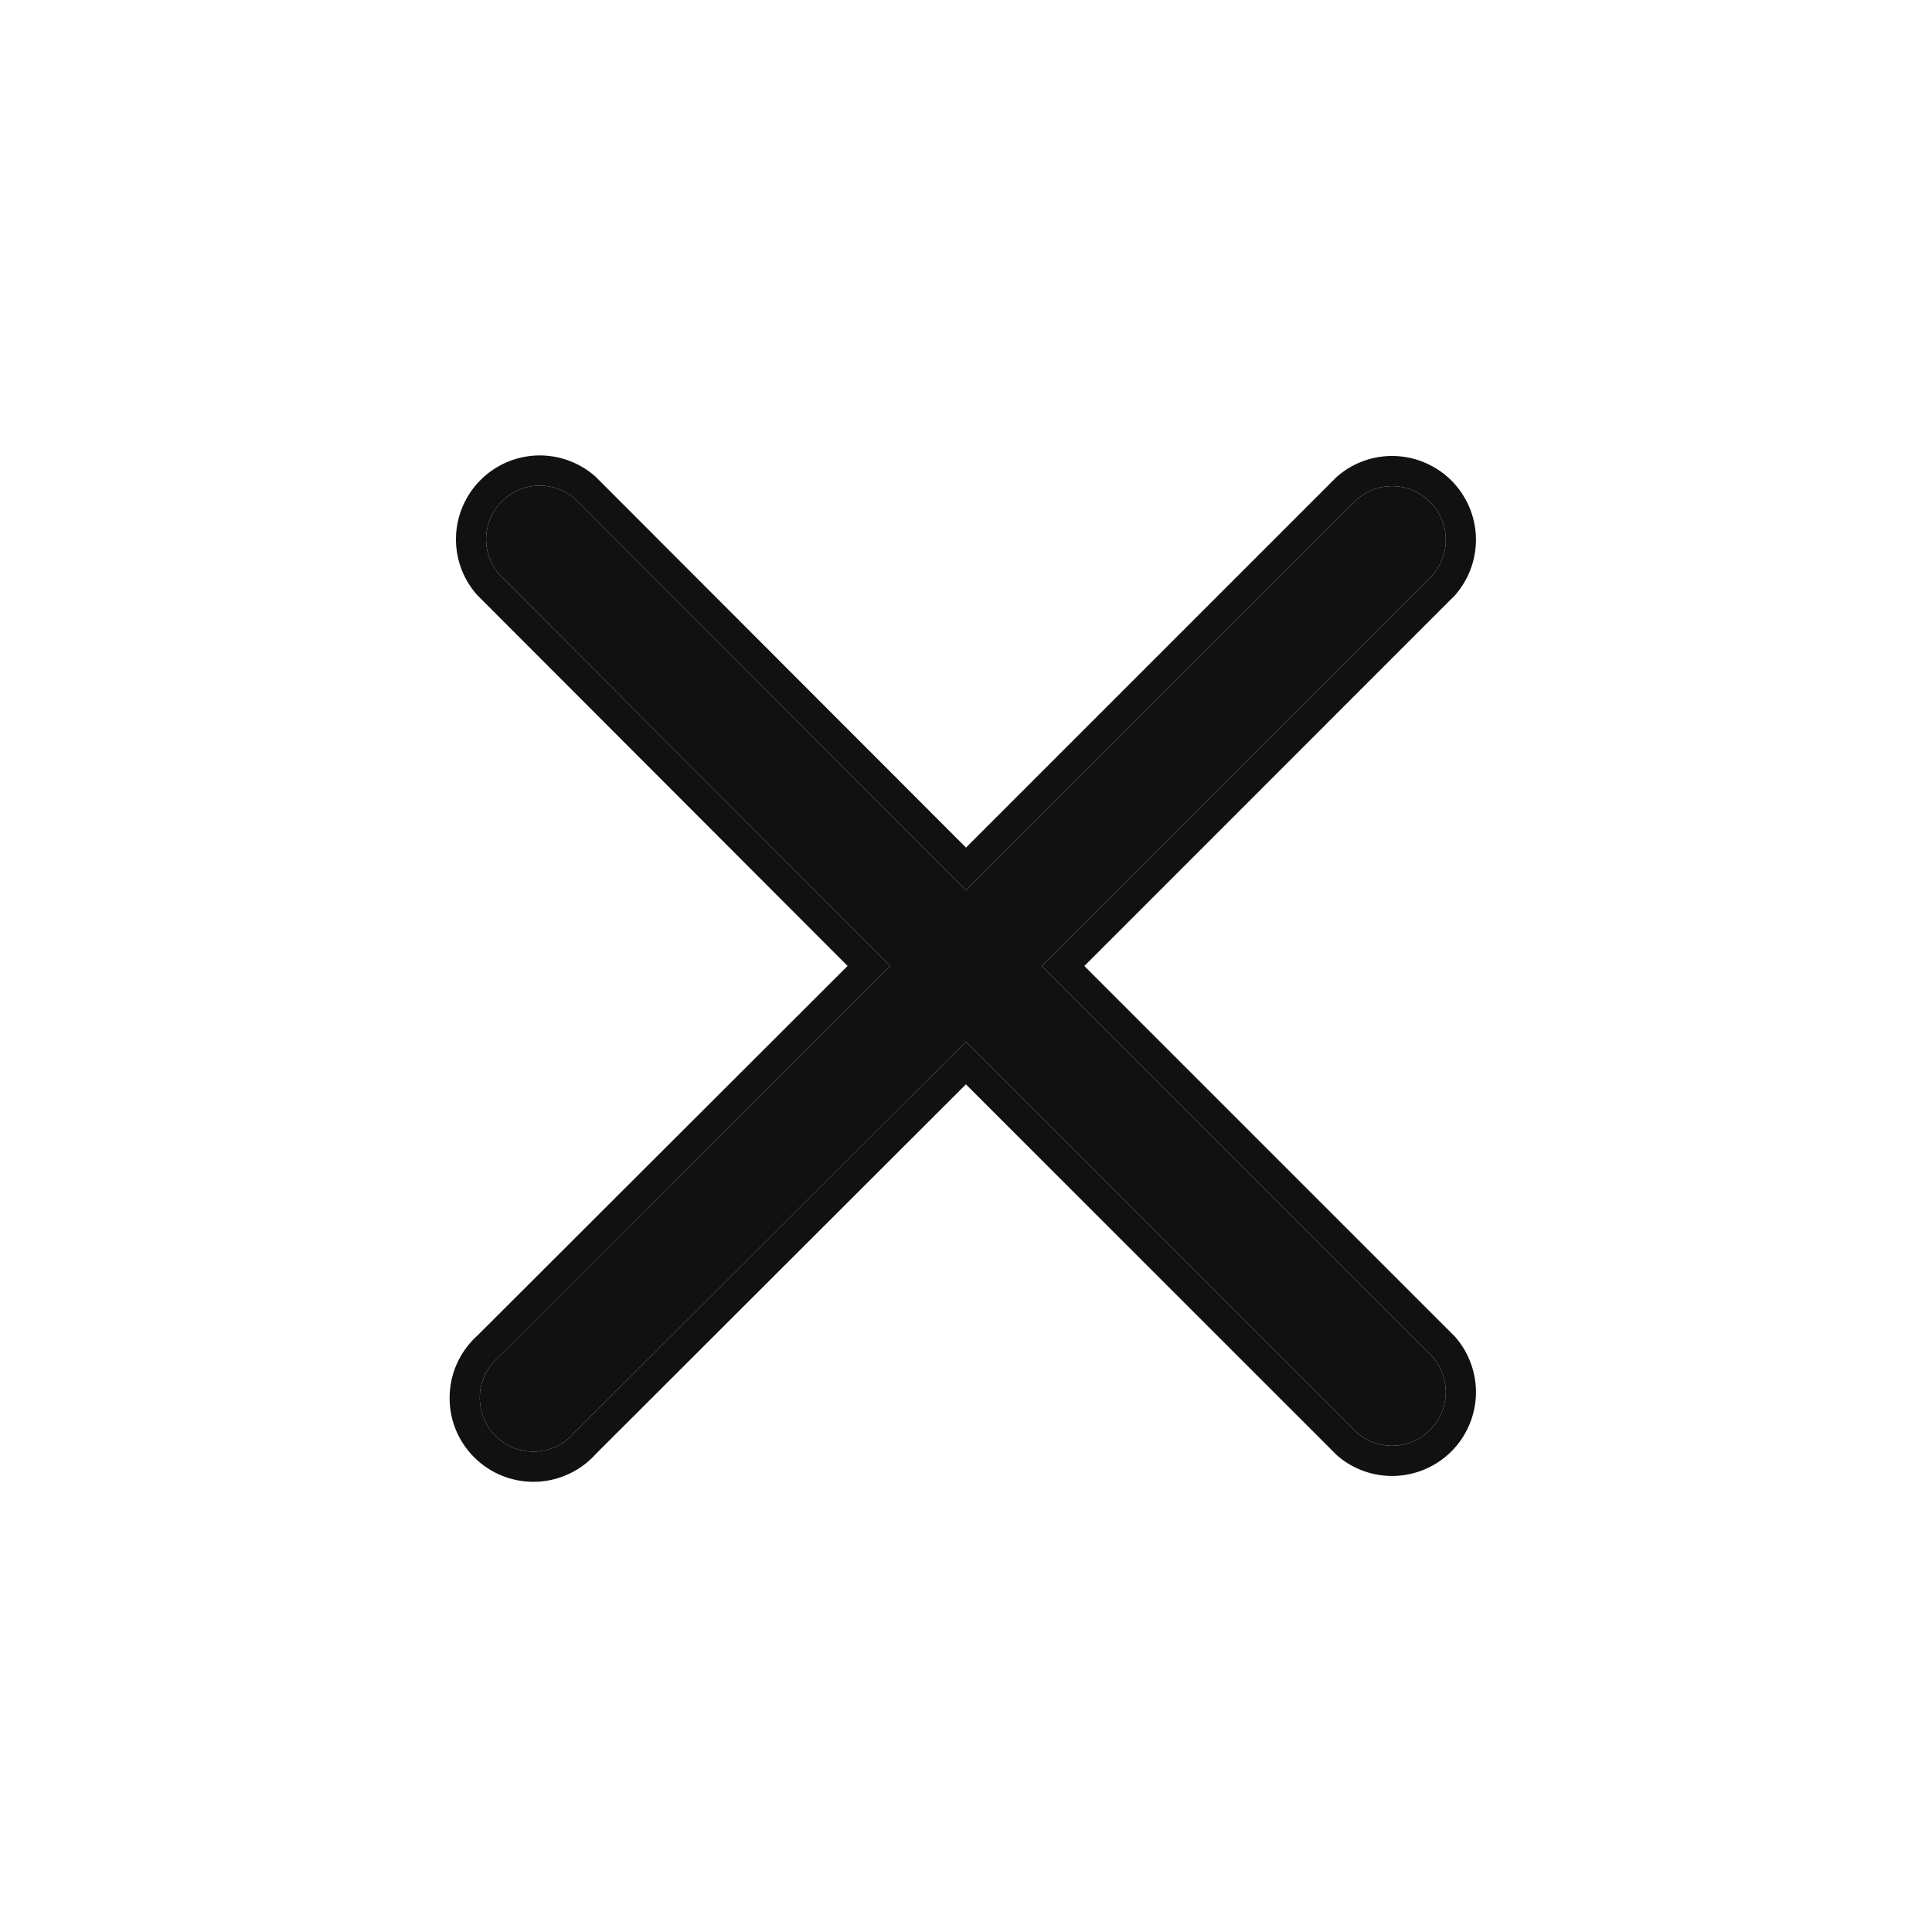<svg width="28" height="28" viewBox="0 0 28 28" fill="none" xmlns="http://www.w3.org/2000/svg">
<path d="M15.096 14L20.766 8.33C20.893 8.181 20.96 7.989 20.953 7.794C20.945 7.598 20.864 7.412 20.725 7.274C20.587 7.135 20.401 7.054 20.205 7.046C20.01 7.039 19.818 7.105 19.669 7.233L13.999 12.903L8.329 7.225C8.181 7.098 7.989 7.031 7.794 7.039C7.598 7.046 7.412 7.127 7.274 7.266C7.135 7.404 7.054 7.59 7.046 7.786C7.039 7.982 7.105 8.173 7.233 8.322L12.903 14L7.225 19.67C7.144 19.739 7.077 19.825 7.031 19.922C6.984 20.018 6.958 20.123 6.954 20.23C6.95 20.337 6.968 20.444 7.007 20.544C7.046 20.644 7.105 20.735 7.181 20.81C7.257 20.886 7.347 20.945 7.447 20.985C7.547 21.024 7.654 21.042 7.761 21.038C7.868 21.033 7.973 21.007 8.07 20.96C8.166 20.914 8.252 20.848 8.322 20.766L13.999 15.096L19.669 20.766C19.818 20.894 20.01 20.96 20.205 20.953C20.401 20.945 20.587 20.864 20.725 20.725C20.864 20.587 20.945 20.401 20.953 20.206C20.96 20.01 20.893 19.818 20.766 19.67L15.096 14Z" fill="#111111"/>
<path fill-rule="evenodd" clip-rule="evenodd" d="M20.766 8.33L15.096 14L20.766 19.67C20.893 19.818 20.96 20.01 20.953 20.206C20.945 20.401 20.864 20.587 20.725 20.725C20.587 20.864 20.401 20.945 20.205 20.953C20.01 20.96 19.818 20.894 19.669 20.766L13.999 15.096L8.322 20.766C8.252 20.848 8.166 20.914 8.07 20.96C7.973 21.007 7.868 21.033 7.761 21.038C7.654 21.042 7.547 21.024 7.447 20.985C7.347 20.945 7.257 20.886 7.181 20.81C7.105 20.735 7.046 20.644 7.007 20.544C6.968 20.444 6.95 20.337 6.954 20.23C6.958 20.123 6.984 20.018 7.031 19.922C7.077 19.825 7.144 19.739 7.225 19.67L12.903 14L7.233 8.322C7.105 8.173 7.039 7.982 7.046 7.786C7.054 7.59 7.135 7.404 7.274 7.266C7.412 7.127 7.598 7.046 7.794 7.039C7.989 7.031 8.181 7.098 8.329 7.225L13.999 12.903L19.669 7.233C19.818 7.105 20.01 7.039 20.205 7.046C20.401 7.054 20.587 7.135 20.725 7.274C20.864 7.412 20.945 7.598 20.953 7.794C20.96 7.989 20.893 8.181 20.766 8.33ZM14 12.284L8.627 6.904L8.614 6.893C8.382 6.694 8.082 6.59 7.777 6.601C7.471 6.613 7.181 6.74 6.964 6.957C6.748 7.173 6.621 7.463 6.609 7.769C6.597 8.075 6.701 8.374 6.9 8.606L6.911 8.619L12.284 13.999L6.926 19.349C6.806 19.456 6.707 19.586 6.637 19.731C6.564 19.882 6.523 20.046 6.517 20.213C6.51 20.381 6.538 20.548 6.599 20.704C6.66 20.86 6.753 21.001 6.872 21.12C6.99 21.238 7.132 21.331 7.288 21.392C7.444 21.453 7.61 21.481 7.778 21.475C7.945 21.468 8.109 21.427 8.26 21.354C8.405 21.284 8.535 21.186 8.642 21.065L13.999 15.715L19.372 21.087L19.385 21.099C19.617 21.298 19.916 21.402 20.222 21.39C20.528 21.378 20.818 21.251 21.035 21.035C21.251 20.818 21.378 20.528 21.39 20.222C21.401 19.916 21.297 19.617 21.098 19.385L21.087 19.372L15.715 14L21.087 8.627L21.098 8.614C21.297 8.382 21.401 8.083 21.39 7.777C21.378 7.471 21.251 7.181 21.035 6.964C20.818 6.748 20.528 6.621 20.222 6.609C19.916 6.597 19.617 6.701 19.385 6.901L19.372 6.912L14 12.284Z" fill="#111111"/>
</svg>
